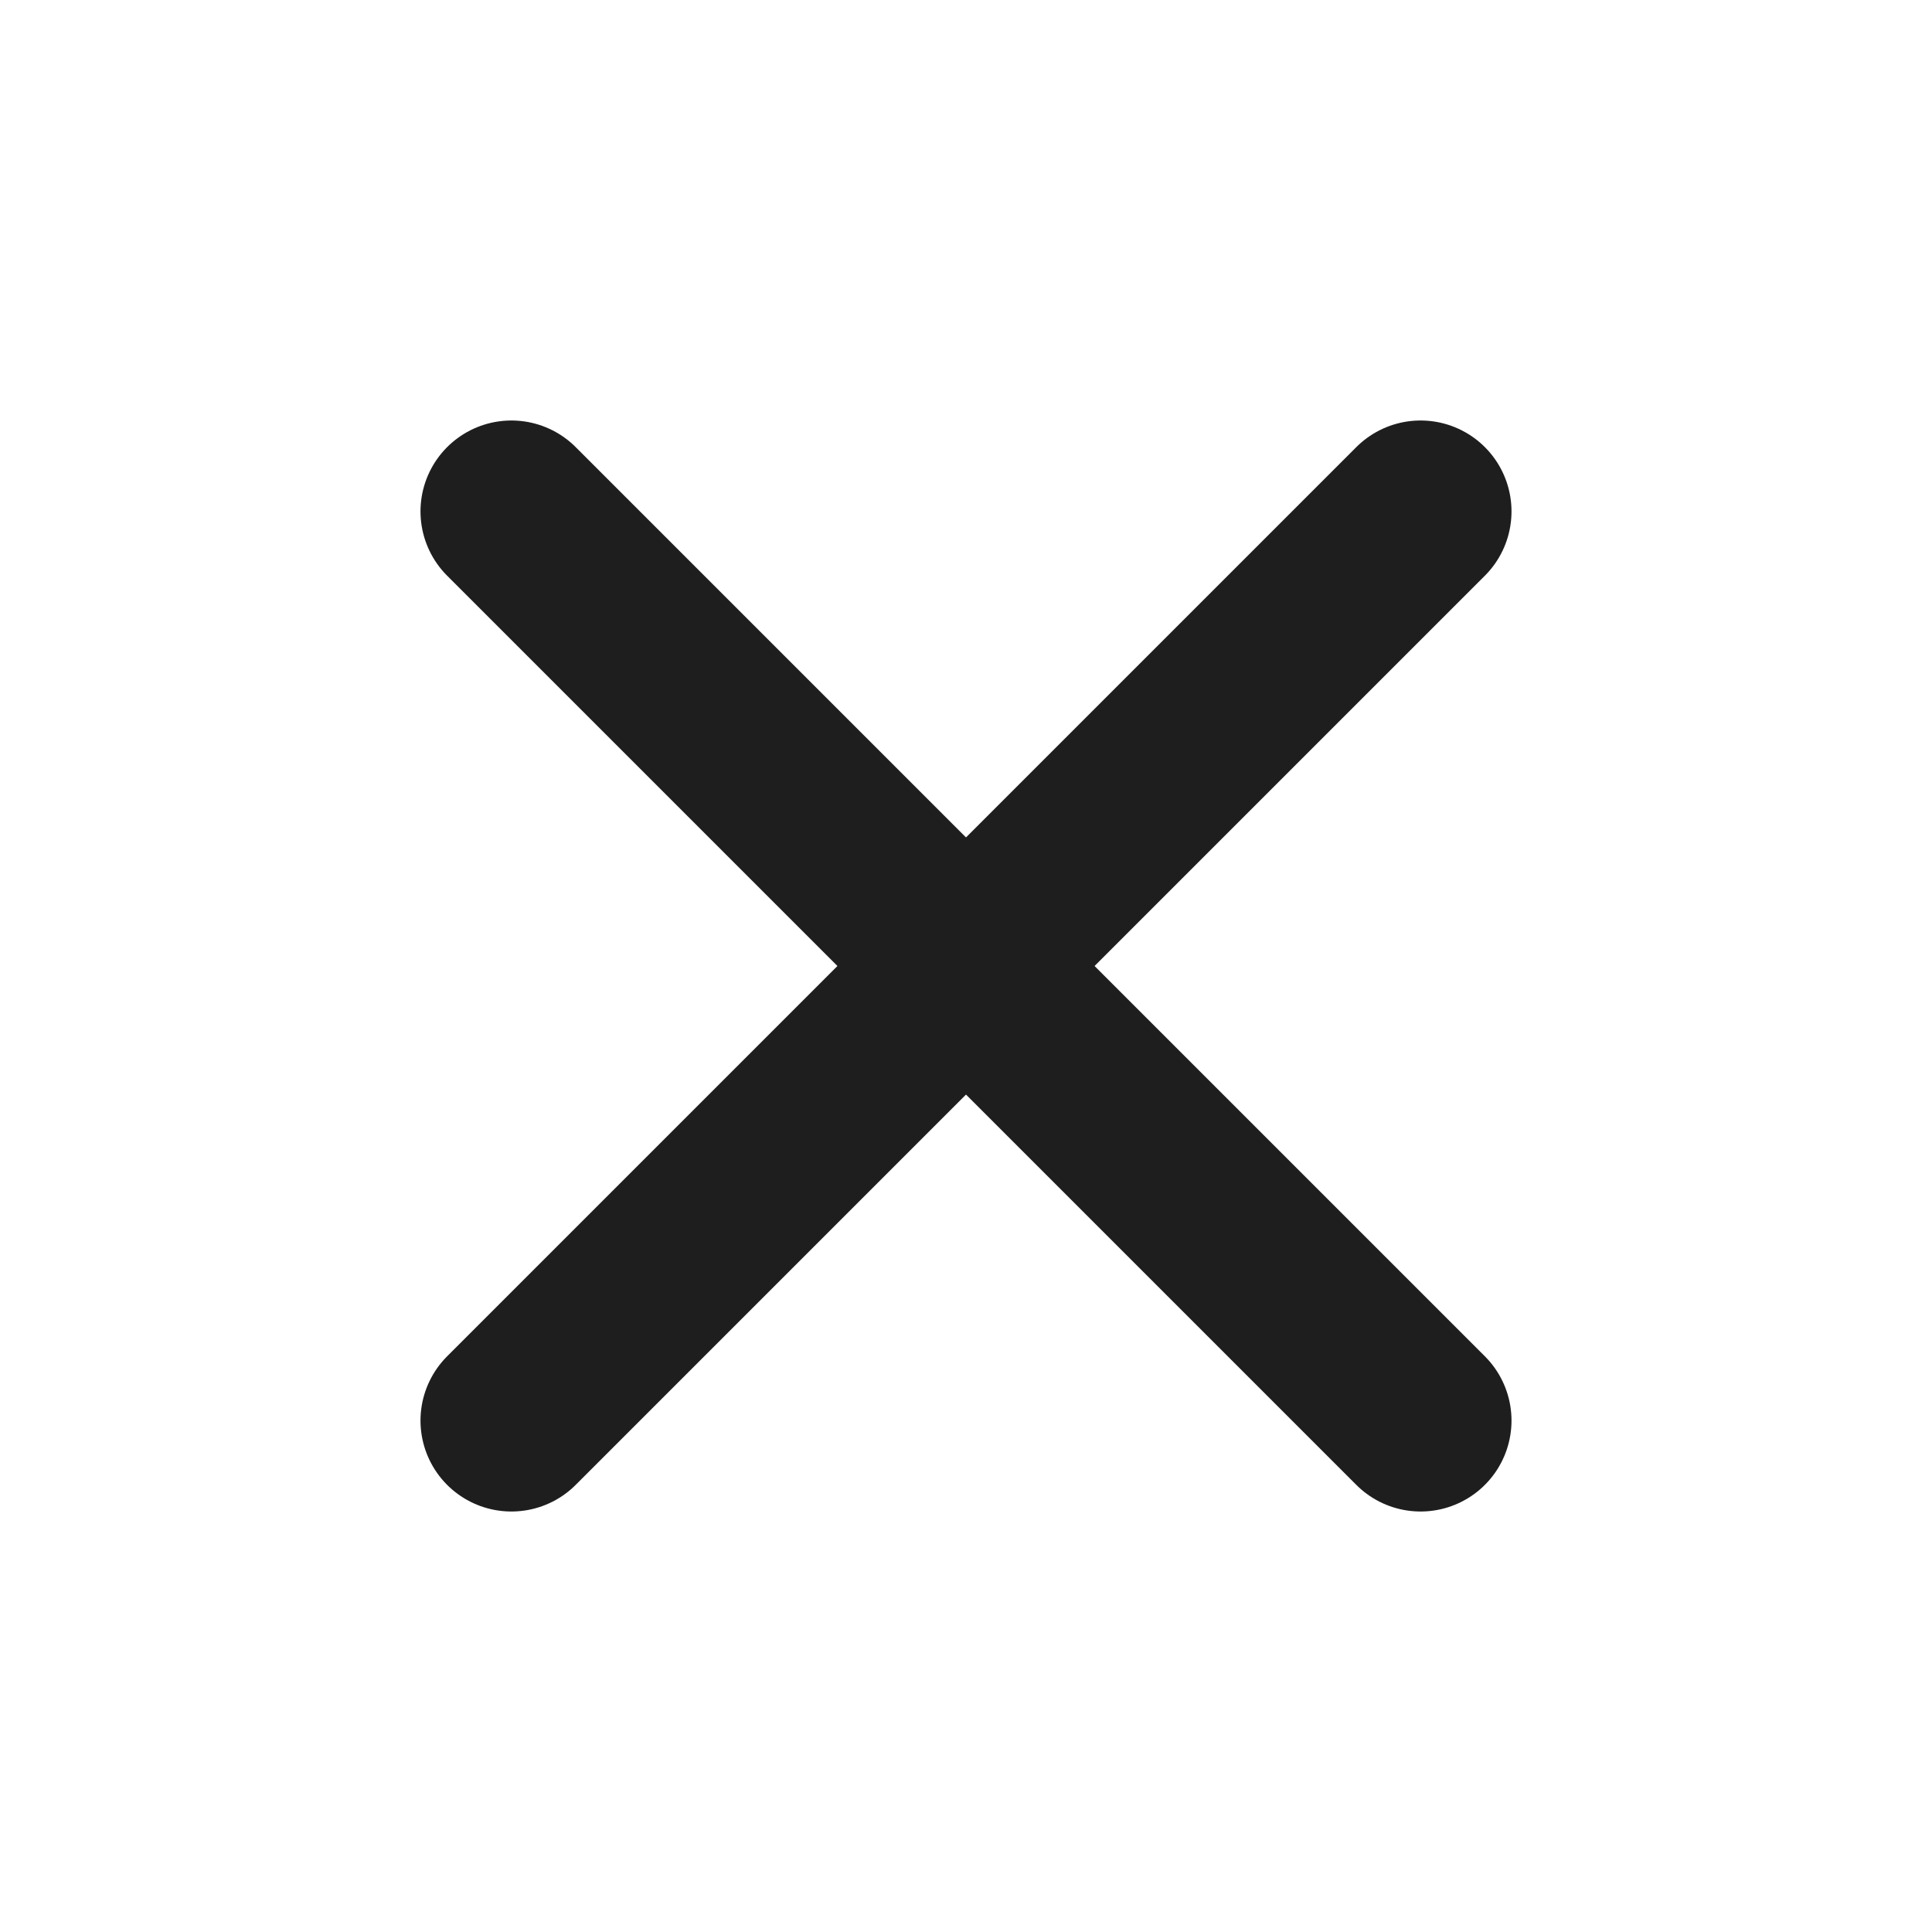 <svg width="17" height="17" viewBox="0 0 17 17" fill="none" xmlns="http://www.w3.org/2000/svg">
<path d="M12.5 4.5L4.5 12.5M4.5 4.5L12.5 12.5" stroke="#1E1E1E" stroke-width="1.6" stroke-linecap="round" stroke-linejoin="round"/>
</svg>
